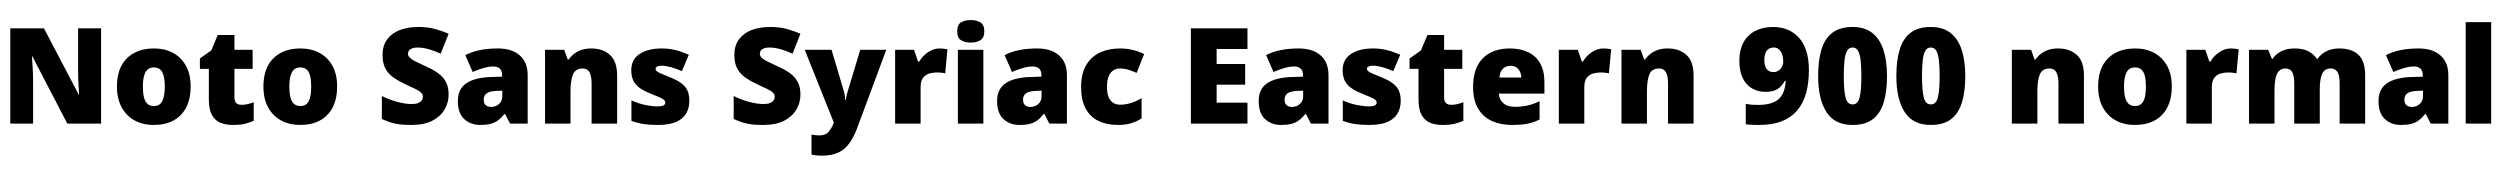 <svg xmlns="http://www.w3.org/2000/svg" xmlns:xlink="http://www.w3.org/1999/xlink" width="449.376" height="33.888"><path fill="black" d="M18.17 5.09L18.17 22.22L12.10 22.22L5.83 10.15L5.74 10.15Q5.78 10.70 5.83 11.48Q5.88 12.26 5.92 13.06Q5.95 13.85 5.95 14.50L5.95 14.50L5.95 22.22L1.85 22.22L1.85 5.09L7.90 5.09L14.14 16.99L14.21 16.99Q14.18 16.44 14.14 15.70Q14.09 14.95 14.06 14.18Q14.04 13.42 14.04 12.84L14.04 12.84L14.04 5.09L18.17 5.09ZM34.27 15.55L34.27 15.55Q34.27 17.76 33.47 19.31Q32.66 20.86 31.18 21.66Q29.69 22.46 27.62 22.46L27.62 22.46Q25.70 22.46 24.22 21.66Q22.73 20.86 21.88 19.31Q21.02 17.76 21.02 15.55L21.02 15.55Q21.02 12.26 22.80 10.49Q24.58 8.71 27.70 8.71L27.70 8.71Q29.62 8.71 31.09 9.50Q32.57 10.30 33.42 11.82Q34.27 13.34 34.27 15.55ZM25.68 15.55L25.68 15.55Q25.68 16.68 25.87 17.47Q26.06 18.26 26.51 18.66Q26.95 19.06 27.67 19.06L27.67 19.06Q28.39 19.06 28.81 18.66Q29.23 18.26 29.42 17.47Q29.62 16.68 29.62 15.55L29.62 15.55Q29.62 14.42 29.42 13.66Q29.23 12.89 28.80 12.50Q28.37 12.12 27.65 12.12L27.65 12.12Q26.62 12.12 26.15 12.98Q25.68 13.85 25.68 15.55ZM43.39 18.84L43.39 18.84Q44.02 18.84 44.53 18.71Q45.05 18.58 45.60 18.38L45.60 18.38L45.60 21.72Q44.86 22.03 44.02 22.25Q43.18 22.46 41.88 22.46L41.88 22.46Q40.58 22.46 39.61 22.06Q38.64 21.65 38.09 20.65Q37.54 19.66 37.54 17.86L37.54 17.86L37.54 12.38L35.93 12.38L35.93 10.51L37.97 9.07L39.14 6.29L42.14 6.29L42.14 8.95L45.41 8.95L45.41 12.38L42.14 12.38L42.14 17.54Q42.14 18.19 42.47 18.52Q42.79 18.84 43.39 18.84ZM60.60 15.55L60.60 15.55Q60.60 17.76 59.80 19.31Q58.99 20.86 57.50 21.66Q56.02 22.46 53.95 22.46L53.95 22.46Q52.03 22.46 50.54 21.66Q49.06 20.86 48.20 19.31Q47.35 17.76 47.35 15.55L47.35 15.55Q47.35 12.26 49.13 10.49Q50.90 8.71 54.02 8.71L54.02 8.71Q55.94 8.71 57.42 9.50Q58.90 10.30 59.75 11.82Q60.60 13.34 60.60 15.55ZM52.01 15.55L52.01 15.55Q52.01 16.68 52.20 17.47Q52.39 18.26 52.84 18.66Q53.28 19.06 54 19.06L54 19.06Q54.72 19.06 55.14 18.66Q55.56 18.26 55.75 17.47Q55.94 16.68 55.94 15.55L55.94 15.55Q55.94 14.42 55.75 13.66Q55.56 12.89 55.13 12.50Q54.70 12.12 53.98 12.12L53.98 12.12Q52.94 12.12 52.48 12.98Q52.01 13.85 52.01 15.55ZM80.64 17.02L80.64 17.02Q80.64 18.41 79.93 19.66Q79.22 20.90 77.75 21.68Q76.27 22.46 73.92 22.46L73.92 22.46Q72.74 22.46 71.87 22.36Q70.99 22.25 70.22 22.01Q69.46 21.77 68.64 21.38L68.64 21.38L68.64 17.26Q70.03 17.95 71.45 18.32Q72.86 18.70 74.02 18.70L74.02 18.70Q74.71 18.70 75.14 18.53Q75.58 18.36 75.79 18.07Q76.01 17.78 76.01 17.42L76.01 17.42Q76.01 16.97 75.70 16.66Q75.38 16.34 74.71 16.01Q74.04 15.67 72.91 15.17L72.91 15.17Q71.64 14.57 70.70 13.91Q69.77 13.25 69.26 12.29Q68.76 11.33 68.76 9.86L68.76 9.86Q68.76 8.21 69.58 7.09Q70.39 5.98 71.84 5.41Q73.30 4.85 75.22 4.85L75.22 4.85Q76.90 4.85 78.24 5.22Q79.58 5.59 80.64 6.07L80.64 6.07L79.22 9.65Q78.12 9.14 77.05 8.84Q75.98 8.54 75.07 8.54L75.07 8.54Q74.47 8.54 74.09 8.69Q73.70 8.83 73.52 9.08Q73.34 9.34 73.34 9.65L73.34 9.65Q73.34 10.06 73.66 10.37Q73.97 10.68 74.70 11.05Q75.43 11.42 76.70 12L76.70 12Q77.95 12.55 78.83 13.21Q79.70 13.87 80.17 14.77Q80.64 15.67 80.64 17.02ZM89.50 8.71L89.50 8.71Q92.02 8.71 93.43 9.96Q94.85 11.21 94.85 13.51L94.85 13.51L94.85 22.22L91.68 22.22L90.79 20.47L90.70 20.47Q90.14 21.17 89.56 21.61Q88.97 22.06 88.20 22.26Q87.43 22.46 86.33 22.46L86.33 22.46Q84.60 22.46 83.45 21.41Q82.30 20.35 82.30 18.17L82.30 18.17Q82.30 16.03 83.77 15Q85.25 13.97 88.06 13.85L88.06 13.85L90.26 13.78L90.26 13.58Q90.26 12.70 89.83 12.32Q89.40 11.95 88.66 11.95L88.66 11.95Q87.86 11.95 86.90 12.23Q85.94 12.50 84.96 12.94L84.96 12.94L83.64 9.91Q84.79 9.31 86.24 9.01Q87.70 8.71 89.50 8.71ZM90.29 16.30L89.23 16.34Q87.98 16.39 87.47 16.79Q86.95 17.18 86.95 17.90L86.95 17.90Q86.95 18.58 87.31 18.90Q87.67 19.22 88.27 19.22L88.27 19.22Q89.11 19.22 89.70 18.70Q90.29 18.17 90.29 17.33L90.29 17.33L90.29 16.30ZM106.27 8.71L106.27 8.71Q108.34 8.71 109.63 9.86Q110.93 11.02 110.93 13.58L110.93 13.58L110.93 22.22L106.34 22.22L106.34 14.98Q106.34 13.66 105.96 12.98Q105.58 12.31 104.74 12.31L104.74 12.31Q103.44 12.31 103.00 13.37Q102.55 14.42 102.55 16.42L102.55 16.42L102.55 22.22L97.97 22.22L97.97 8.95L101.42 8.95L102.05 10.70L102.22 10.70Q102.65 10.08 103.24 9.64Q103.82 9.19 104.58 8.95Q105.34 8.71 106.27 8.71ZM123.91 18.14L123.91 18.14Q123.91 19.39 123.35 20.38Q122.78 21.36 121.55 21.91Q120.31 22.46 118.30 22.46L118.30 22.46Q116.88 22.46 115.76 22.31Q114.65 22.15 113.50 21.72L113.50 21.72L113.50 18.05Q114.77 18.62 116.06 18.88Q117.36 19.13 118.10 19.13L118.10 19.13Q118.87 19.13 119.23 18.96Q119.59 18.79 119.59 18.46L119.59 18.46Q119.59 18.17 119.35 17.95Q119.11 17.74 118.50 17.47Q117.89 17.21 116.76 16.75L116.76 16.75Q115.66 16.30 114.92 15.76Q114.19 15.22 113.83 14.46Q113.47 13.70 113.47 12.62L113.47 12.62Q113.47 10.68 114.97 9.70Q116.47 8.71 118.94 8.71L118.94 8.71Q120.26 8.71 121.42 9Q122.57 9.29 123.82 9.84L123.82 9.84L122.57 12.79Q121.58 12.34 120.58 12.07Q119.57 11.81 118.97 11.81L118.97 11.81Q118.44 11.81 118.14 11.95Q117.84 12.10 117.84 12.36L117.84 12.36Q117.84 12.60 118.04 12.79Q118.25 12.98 118.82 13.22Q119.40 13.46 120.50 13.92L120.50 13.92Q121.66 14.38 122.41 14.92Q123.17 15.46 123.54 16.21Q123.91 16.97 123.91 18.14ZM143.88 17.02L143.88 17.02Q143.88 18.41 143.17 19.66Q142.46 20.90 140.99 21.68Q139.51 22.46 137.16 22.46L137.16 22.46Q135.98 22.46 135.11 22.36Q134.23 22.25 133.46 22.01Q132.70 21.77 131.88 21.38L131.88 21.38L131.88 17.26Q133.27 17.95 134.69 18.32Q136.10 18.70 137.26 18.70L137.26 18.70Q137.95 18.70 138.38 18.53Q138.82 18.36 139.03 18.07Q139.25 17.78 139.25 17.42L139.25 17.42Q139.25 16.97 138.94 16.66Q138.62 16.34 137.95 16.01Q137.28 15.67 136.15 15.17L136.15 15.17Q134.88 14.57 133.94 13.91Q133.01 13.25 132.50 12.29Q132 11.33 132 9.86L132 9.86Q132 8.21 132.82 7.09Q133.63 5.98 135.08 5.41Q136.54 4.85 138.46 4.85L138.46 4.85Q140.14 4.85 141.48 5.22Q142.82 5.59 143.88 6.07L143.88 6.07L142.46 9.65Q141.36 9.14 140.29 8.84Q139.22 8.54 138.31 8.54L138.31 8.54Q137.71 8.54 137.33 8.69Q136.94 8.83 136.76 9.08Q136.58 9.34 136.58 9.65L136.58 9.65Q136.58 10.06 136.90 10.37Q137.21 10.68 137.94 11.05Q138.67 11.42 139.94 12L139.94 12Q141.19 12.55 142.07 13.21Q142.94 13.87 143.41 14.77Q143.88 15.67 143.88 17.02ZM149.88 22.03L144.65 8.95L149.47 8.95L151.73 16.56Q151.80 16.80 151.86 17.21Q151.92 17.62 151.94 18L151.94 18L152.04 18Q152.09 17.52 152.17 17.17Q152.26 16.82 152.33 16.58L152.33 16.58L154.63 8.95L159.31 8.95L154.06 23.06Q153.46 24.67 152.65 25.78Q151.85 26.88 150.67 27.43Q149.50 27.98 147.74 27.98L147.74 27.98Q147.12 27.98 146.66 27.92Q146.21 27.86 145.87 27.79L145.87 27.79L145.87 24.19Q146.14 24.24 146.51 24.29Q146.88 24.34 147.29 24.34L147.29 24.34Q148.42 24.34 148.96 23.68Q149.50 23.02 149.83 22.15L149.83 22.15L149.88 22.03ZM168.91 8.71L168.91 8.71Q169.30 8.71 169.70 8.76Q170.11 8.81 170.30 8.86L170.30 8.86L169.90 13.18Q169.66 13.13 169.31 13.08Q168.96 13.03 168.34 13.03L168.34 13.03Q167.76 13.03 167.10 13.20Q166.44 13.37 165.96 13.93Q165.48 14.50 165.48 15.70L165.48 15.70L165.48 22.22L160.90 22.22L160.90 8.95L164.30 8.95L165.02 11.06L165.24 11.06Q165.79 10.08 166.79 9.40Q167.78 8.71 168.91 8.71ZM172.18 8.95L176.76 8.95L176.76 22.22L172.18 22.22L172.18 8.95ZM174.48 3.60L174.48 3.60Q175.46 3.60 176.20 4.01Q176.93 4.42 176.93 5.64L176.93 5.64Q176.93 6.82 176.20 7.24Q175.46 7.66 174.48 7.66L174.48 7.66Q173.47 7.66 172.76 7.24Q172.06 6.82 172.06 5.64L172.06 5.64Q172.06 4.42 172.76 4.01Q173.47 3.60 174.48 3.60ZM186.43 8.71L186.43 8.71Q188.95 8.71 190.37 9.96Q191.78 11.21 191.78 13.51L191.78 13.51L191.78 22.22L188.62 22.22L187.73 20.47L187.63 20.47Q187.08 21.17 186.49 21.61Q185.90 22.06 185.14 22.26Q184.37 22.46 183.26 22.46L183.26 22.46Q181.54 22.46 180.38 21.41Q179.23 20.35 179.23 18.17L179.23 18.17Q179.23 16.03 180.71 15Q182.18 13.97 184.99 13.85L184.99 13.85L187.20 13.78L187.20 13.58Q187.20 12.70 186.77 12.32Q186.34 11.95 185.59 11.95L185.59 11.95Q184.80 11.95 183.84 12.23Q182.88 12.50 181.90 12.94L181.90 12.94L180.58 9.91Q181.73 9.31 183.18 9.01Q184.63 8.71 186.43 8.71ZM187.22 16.30L186.17 16.34Q184.92 16.39 184.40 16.79Q183.89 17.18 183.89 17.90L183.89 17.90Q183.89 18.58 184.25 18.90Q184.61 19.22 185.21 19.22L185.21 19.22Q186.05 19.22 186.64 18.70Q187.22 18.17 187.22 17.33L187.22 17.33L187.22 16.30ZM200.95 22.46L200.95 22.46Q198.94 22.46 197.45 21.74Q195.96 21.02 195.14 19.51Q194.33 18 194.33 15.65L194.33 15.65Q194.33 13.22 195.24 11.70Q196.15 10.18 197.72 9.44Q199.30 8.71 201.31 8.71L201.31 8.71Q202.54 8.71 203.63 8.98Q204.72 9.24 205.66 9.72L205.66 9.72L204.31 13.10Q203.50 12.74 202.79 12.53Q202.08 12.31 201.31 12.31L201.31 12.31Q200.62 12.31 200.09 12.67Q199.56 13.03 199.27 13.76Q198.98 14.50 198.98 15.62L198.98 15.62Q198.98 16.78 199.28 17.47Q199.58 18.17 200.11 18.49Q200.64 18.82 201.34 18.82L201.34 18.82Q202.32 18.82 203.32 18.50Q204.31 18.19 205.20 17.64L205.20 17.64L205.20 21.29Q204.38 21.82 203.35 22.14Q202.32 22.46 200.95 22.46ZM224.23 18.46L224.23 22.22L214.06 22.22L214.06 5.09L224.23 5.09L224.23 8.81L218.69 8.81L218.69 11.50L223.82 11.50L223.82 15.22L218.69 15.22L218.69 18.46L224.23 18.46ZM233.45 8.71L233.45 8.71Q235.97 8.71 237.38 9.96Q238.80 11.21 238.80 13.51L238.80 13.51L238.80 22.22L235.63 22.22L234.74 20.47L234.65 20.47Q234.10 21.17 233.51 21.61Q232.92 22.06 232.15 22.26Q231.38 22.46 230.28 22.46L230.28 22.46Q228.55 22.46 227.40 21.41Q226.25 20.35 226.25 18.17L226.25 18.17Q226.25 16.03 227.72 15Q229.20 13.97 232.01 13.85L232.01 13.85L234.22 13.78L234.22 13.58Q234.22 12.70 233.78 12.32Q233.35 11.95 232.61 11.95L232.61 11.95Q231.82 11.95 230.86 12.23Q229.90 12.50 228.91 12.94L228.91 12.94L227.59 9.91Q228.74 9.31 230.20 9.01Q231.65 8.71 233.45 8.71ZM234.24 16.30L233.18 16.34Q231.94 16.39 231.42 16.79Q230.90 17.18 230.90 17.90L230.90 17.90Q230.90 18.58 231.26 18.90Q231.62 19.22 232.22 19.22L232.22 19.22Q233.06 19.22 233.65 18.70Q234.24 18.17 234.24 17.33L234.24 17.33L234.24 16.30ZM251.78 18.14L251.78 18.14Q251.78 19.39 251.22 20.38Q250.66 21.36 249.42 21.91Q248.18 22.46 246.17 22.46L246.17 22.46Q244.75 22.46 243.64 22.31Q242.52 22.15 241.37 21.72L241.37 21.72L241.37 18.05Q242.64 18.62 243.94 18.88Q245.23 19.13 245.98 19.13L245.98 19.13Q246.74 19.13 247.10 18.96Q247.46 18.79 247.46 18.46L247.46 18.46Q247.46 18.17 247.22 17.95Q246.98 17.74 246.37 17.47Q245.76 17.21 244.63 16.75L244.63 16.75Q243.53 16.30 242.80 15.76Q242.06 15.22 241.70 14.46Q241.34 13.70 241.34 12.62L241.34 12.62Q241.34 10.68 242.84 9.70Q244.34 8.71 246.82 8.71L246.82 8.71Q248.14 8.71 249.29 9Q250.44 9.29 251.69 9.84L251.69 9.84L250.44 12.79Q249.46 12.34 248.45 12.07Q247.44 11.81 246.84 11.81L246.84 11.81Q246.31 11.81 246.01 11.95Q245.71 12.10 245.71 12.36L245.71 12.36Q245.71 12.60 245.92 12.79Q246.12 12.98 246.70 13.22Q247.27 13.46 248.38 13.92L248.38 13.92Q249.53 14.38 250.28 14.92Q251.04 15.46 251.41 16.21Q251.78 16.97 251.78 18.14ZM260.83 18.84L260.83 18.84Q261.46 18.84 261.97 18.71Q262.49 18.58 263.04 18.38L263.04 18.38L263.04 21.72Q262.30 22.03 261.46 22.25Q260.62 22.46 259.32 22.46L259.32 22.46Q258.02 22.46 257.05 22.06Q256.08 21.65 255.53 20.65Q254.98 19.66 254.98 17.86L254.98 17.86L254.98 12.38L253.37 12.38L253.37 10.51L255.41 9.07L256.58 6.29L259.58 6.29L259.58 8.95L262.85 8.95L262.85 12.38L259.58 12.38L259.58 17.54Q259.58 18.19 259.91 18.52Q260.23 18.84 260.83 18.84ZM271.34 8.71L271.34 8.71Q273.29 8.71 274.69 9.38Q276.10 10.06 276.85 11.40Q277.61 12.74 277.61 14.78L277.61 14.78L277.61 16.82L269.42 16.82Q269.47 17.86 270.20 18.53Q270.94 19.20 272.33 19.20L272.33 19.20Q273.58 19.20 274.61 18.96Q275.64 18.72 276.74 18.19L276.74 18.19L276.74 21.48Q275.78 21.98 274.64 22.22Q273.50 22.46 271.78 22.46L271.78 22.46Q269.76 22.46 268.19 21.76Q266.62 21.05 265.70 19.54Q264.79 18.02 264.79 15.67L264.79 15.67Q264.79 13.27 265.62 11.74Q266.45 10.20 267.92 9.46Q269.40 8.71 271.34 8.71ZM271.51 11.83L271.51 11.83Q270.70 11.83 270.16 12.34Q269.62 12.84 269.52 13.94L269.52 13.94L273.46 13.94Q273.43 13.06 272.94 12.44Q272.45 11.83 271.51 11.83ZM288.22 8.71L288.22 8.71Q288.60 8.71 289.01 8.76Q289.42 8.81 289.61 8.86L289.61 8.86L289.20 13.18Q288.96 13.13 288.61 13.08Q288.26 13.03 287.64 13.03L287.64 13.03Q287.06 13.03 286.40 13.20Q285.74 13.37 285.26 13.93Q284.78 14.50 284.78 15.70L284.78 15.70L284.78 22.22L280.20 22.22L280.20 8.95L283.61 8.95L284.33 11.06L284.54 11.06Q285.10 10.08 286.09 9.40Q287.09 8.71 288.22 8.71ZM299.76 8.71L299.76 8.71Q301.82 8.71 303.12 9.86Q304.42 11.02 304.42 13.58L304.42 13.58L304.42 22.22L299.83 22.22L299.83 14.98Q299.83 13.66 299.45 12.98Q299.06 12.31 298.22 12.31L298.22 12.31Q296.93 12.31 296.48 13.37Q296.04 14.42 296.04 16.42L296.04 16.42L296.04 22.22L291.46 22.22L291.46 8.95L294.91 8.95L295.54 10.70L295.70 10.70Q296.14 10.08 296.72 9.64Q297.31 9.19 298.07 8.95Q298.82 8.71 299.76 8.71ZM325.15 12.60L325.15 12.60Q325.15 14.90 324.65 16.73Q324.14 18.55 323.06 19.84Q321.98 21.12 320.28 21.79Q318.58 22.46 316.20 22.46L316.20 22.46Q315.67 22.46 314.98 22.44Q314.28 22.42 313.80 22.34L313.80 22.34L313.80 18.67Q314.30 18.77 314.81 18.82Q315.31 18.86 315.98 18.86L315.98 18.86Q317.42 18.86 318.37 18.55Q319.32 18.24 319.87 17.66Q320.42 17.09 320.68 16.28Q320.93 15.48 320.98 14.52L320.98 14.52L320.83 14.52Q320.52 15.10 320.09 15.54Q319.66 15.98 319.01 16.25Q318.36 16.51 317.38 16.51L317.38 16.51Q315.22 16.51 313.93 15.06Q312.65 13.61 312.65 10.92L312.65 10.92Q312.65 9 313.38 7.64Q314.11 6.29 315.48 5.57Q316.85 4.85 318.72 4.85L318.72 4.85Q320.06 4.85 321.23 5.30Q322.39 5.76 323.28 6.70Q324.17 7.63 324.66 9.11Q325.15 10.58 325.15 12.60ZM318.84 8.54L318.84 8.54Q318.02 8.54 317.58 9.10Q317.14 9.65 317.14 10.87L317.14 10.87Q317.14 11.83 317.56 12.40Q317.98 12.96 318.79 12.96L318.79 12.96Q319.32 12.96 319.70 12.68Q320.09 12.41 320.32 11.98Q320.54 11.54 320.54 11.09L320.54 11.09Q320.54 10.63 320.45 10.18Q320.35 9.72 320.15 9.35Q319.94 8.98 319.62 8.76Q319.30 8.54 318.84 8.54ZM339.19 13.68L339.19 13.68Q339.19 16.42 338.60 18.38Q338.02 20.35 336.66 21.41Q335.30 22.46 333.00 22.46L333.00 22.46Q329.78 22.46 328.30 20.14Q326.81 17.81 326.81 13.68L326.81 13.68Q326.81 10.90 327.40 8.93Q327.98 6.96 329.35 5.90Q330.72 4.85 333.00 4.85L333.00 4.85Q335.14 4.85 336.50 5.89Q337.87 6.94 338.53 8.92Q339.19 10.90 339.19 13.68ZM331.42 13.68L331.42 13.68Q331.42 16.20 331.73 17.48Q332.04 18.77 333.00 18.77L333.00 18.77Q333.96 18.77 334.27 17.50Q334.58 16.22 334.58 13.68L334.58 13.68Q334.58 11.98 334.45 10.84Q334.32 9.70 333.98 9.12Q333.65 8.54 333.00 8.54L333.00 8.54Q332.35 8.54 332.02 9.12Q331.68 9.70 331.55 10.84Q331.42 11.98 331.42 13.68ZM353.26 13.68L353.26 13.68Q353.26 16.42 352.67 18.38Q352.08 20.35 350.72 21.41Q349.37 22.46 347.06 22.46L347.06 22.46Q343.85 22.46 342.36 20.14Q340.87 17.81 340.87 13.68L340.87 13.68Q340.87 10.90 341.46 8.93Q342.05 6.96 343.42 5.90Q344.78 4.85 347.06 4.85L347.06 4.85Q349.20 4.85 350.57 5.89Q351.94 6.94 352.60 8.92Q353.26 10.90 353.26 13.68ZM345.48 13.68L345.48 13.68Q345.48 16.20 345.79 17.48Q346.10 18.77 347.06 18.77L347.06 18.77Q348.02 18.77 348.34 17.50Q348.65 16.22 348.65 13.68L348.65 13.68Q348.65 11.98 348.52 10.84Q348.38 9.70 348.05 9.12Q347.71 8.54 347.06 8.54L347.06 8.54Q346.42 8.54 346.08 9.12Q345.74 9.70 345.61 10.84Q345.48 11.98 345.48 13.68ZM369.94 8.71L369.94 8.71Q372 8.71 373.30 9.86Q374.59 11.02 374.59 13.58L374.59 13.58L374.59 22.22L370.01 22.22L370.01 14.98Q370.01 13.66 369.62 12.98Q369.24 12.31 368.40 12.31L368.40 12.31Q367.10 12.31 366.66 13.37Q366.22 14.42 366.22 16.42L366.22 16.42L366.22 22.22L361.63 22.22L361.63 8.95L365.09 8.95L365.71 10.70L365.88 10.70Q366.31 10.08 366.90 9.64Q367.49 9.19 368.24 8.95Q369 8.71 369.94 8.71ZM390.38 15.55L390.38 15.55Q390.38 17.76 389.58 19.31Q388.78 20.86 387.29 21.66Q385.80 22.46 383.74 22.46L383.74 22.46Q381.82 22.46 380.33 21.66Q378.84 20.86 377.99 19.31Q377.14 17.76 377.14 15.55L377.14 15.55Q377.14 12.26 378.91 10.49Q380.69 8.71 383.81 8.71L383.81 8.71Q385.73 8.71 387.20 9.50Q388.68 10.30 389.53 11.82Q390.38 13.34 390.38 15.55ZM381.79 15.55L381.79 15.55Q381.79 16.68 381.98 17.47Q382.18 18.26 382.62 18.66Q383.06 19.06 383.78 19.06L383.78 19.06Q384.50 19.06 384.92 18.66Q385.34 18.26 385.54 17.47Q385.73 16.68 385.73 15.55L385.73 15.55Q385.73 14.42 385.54 13.66Q385.34 12.89 384.91 12.50Q384.48 12.12 383.76 12.12L383.76 12.12Q382.73 12.12 382.26 12.98Q381.79 13.85 381.79 15.55ZM401.02 8.71L401.02 8.71Q401.40 8.71 401.81 8.76Q402.22 8.81 402.41 8.86L402.41 8.86L402 13.18Q401.76 13.13 401.41 13.08Q401.06 13.03 400.44 13.03L400.44 13.03Q399.86 13.03 399.20 13.20Q398.54 13.37 398.06 13.93Q397.58 14.50 397.58 15.70L397.58 15.70L397.58 22.22L393 22.22L393 8.95L396.41 8.95L397.13 11.06L397.34 11.06Q397.90 10.08 398.89 9.40Q399.89 8.71 401.02 8.71ZM420.46 8.71L420.46 8.71Q422.74 8.71 423.94 9.86Q425.14 11.02 425.14 13.58L425.14 13.58L425.14 22.22L420.55 22.22L420.55 15Q420.55 13.49 420.14 12.90Q419.74 12.31 418.94 12.31L418.94 12.31Q417.84 12.31 417.41 13.28Q416.98 14.26 416.98 16.03L416.98 16.03L416.98 22.22L412.39 22.22L412.39 15Q412.39 13.56 412.01 12.94Q411.62 12.31 410.86 12.31L410.86 12.31Q410.06 12.31 409.62 12.79Q409.18 13.27 409.01 14.18Q408.84 15.10 408.84 16.42L408.84 16.42L408.84 22.22L404.26 22.22L404.26 8.95L407.71 8.95L408.38 10.58L408.50 10.58Q408.86 10.03 409.42 9.61Q409.97 9.19 410.74 8.95Q411.50 8.71 412.49 8.71L412.49 8.71Q413.95 8.71 414.90 9.20Q415.85 9.70 416.45 10.56L416.45 10.56L416.59 10.56Q417.22 9.67 418.21 9.19Q419.21 8.71 420.46 8.71ZM434.74 8.71L434.74 8.71Q437.26 8.71 438.67 9.96Q440.09 11.21 440.09 13.51L440.09 13.51L440.09 22.22L436.92 22.22L436.03 20.47L435.94 20.47Q435.38 21.17 434.80 21.61Q434.21 22.06 433.44 22.26Q432.67 22.46 431.57 22.46L431.57 22.46Q429.84 22.46 428.69 21.41Q427.54 20.35 427.54 18.17L427.54 18.17Q427.54 16.03 429.01 15Q430.49 13.97 433.30 13.85L433.30 13.85L435.50 13.78L435.50 13.58Q435.50 12.70 435.07 12.32Q434.64 11.95 433.90 11.95L433.90 11.95Q433.10 11.95 432.14 12.23Q431.18 12.50 430.20 12.94L430.20 12.94L428.88 9.91Q430.03 9.31 431.48 9.01Q432.94 8.71 434.74 8.71ZM435.53 16.30L434.47 16.34Q433.22 16.39 432.71 16.79Q432.19 17.18 432.19 17.90L432.19 17.90Q432.19 18.58 432.55 18.90Q432.91 19.22 433.51 19.22L433.51 19.22Q434.35 19.22 434.94 18.70Q435.53 18.17 435.53 17.33L435.53 17.33L435.53 16.30ZM447.79 3.98L447.79 22.22L443.21 22.22L443.21 3.98L447.79 3.98Z"/></svg>